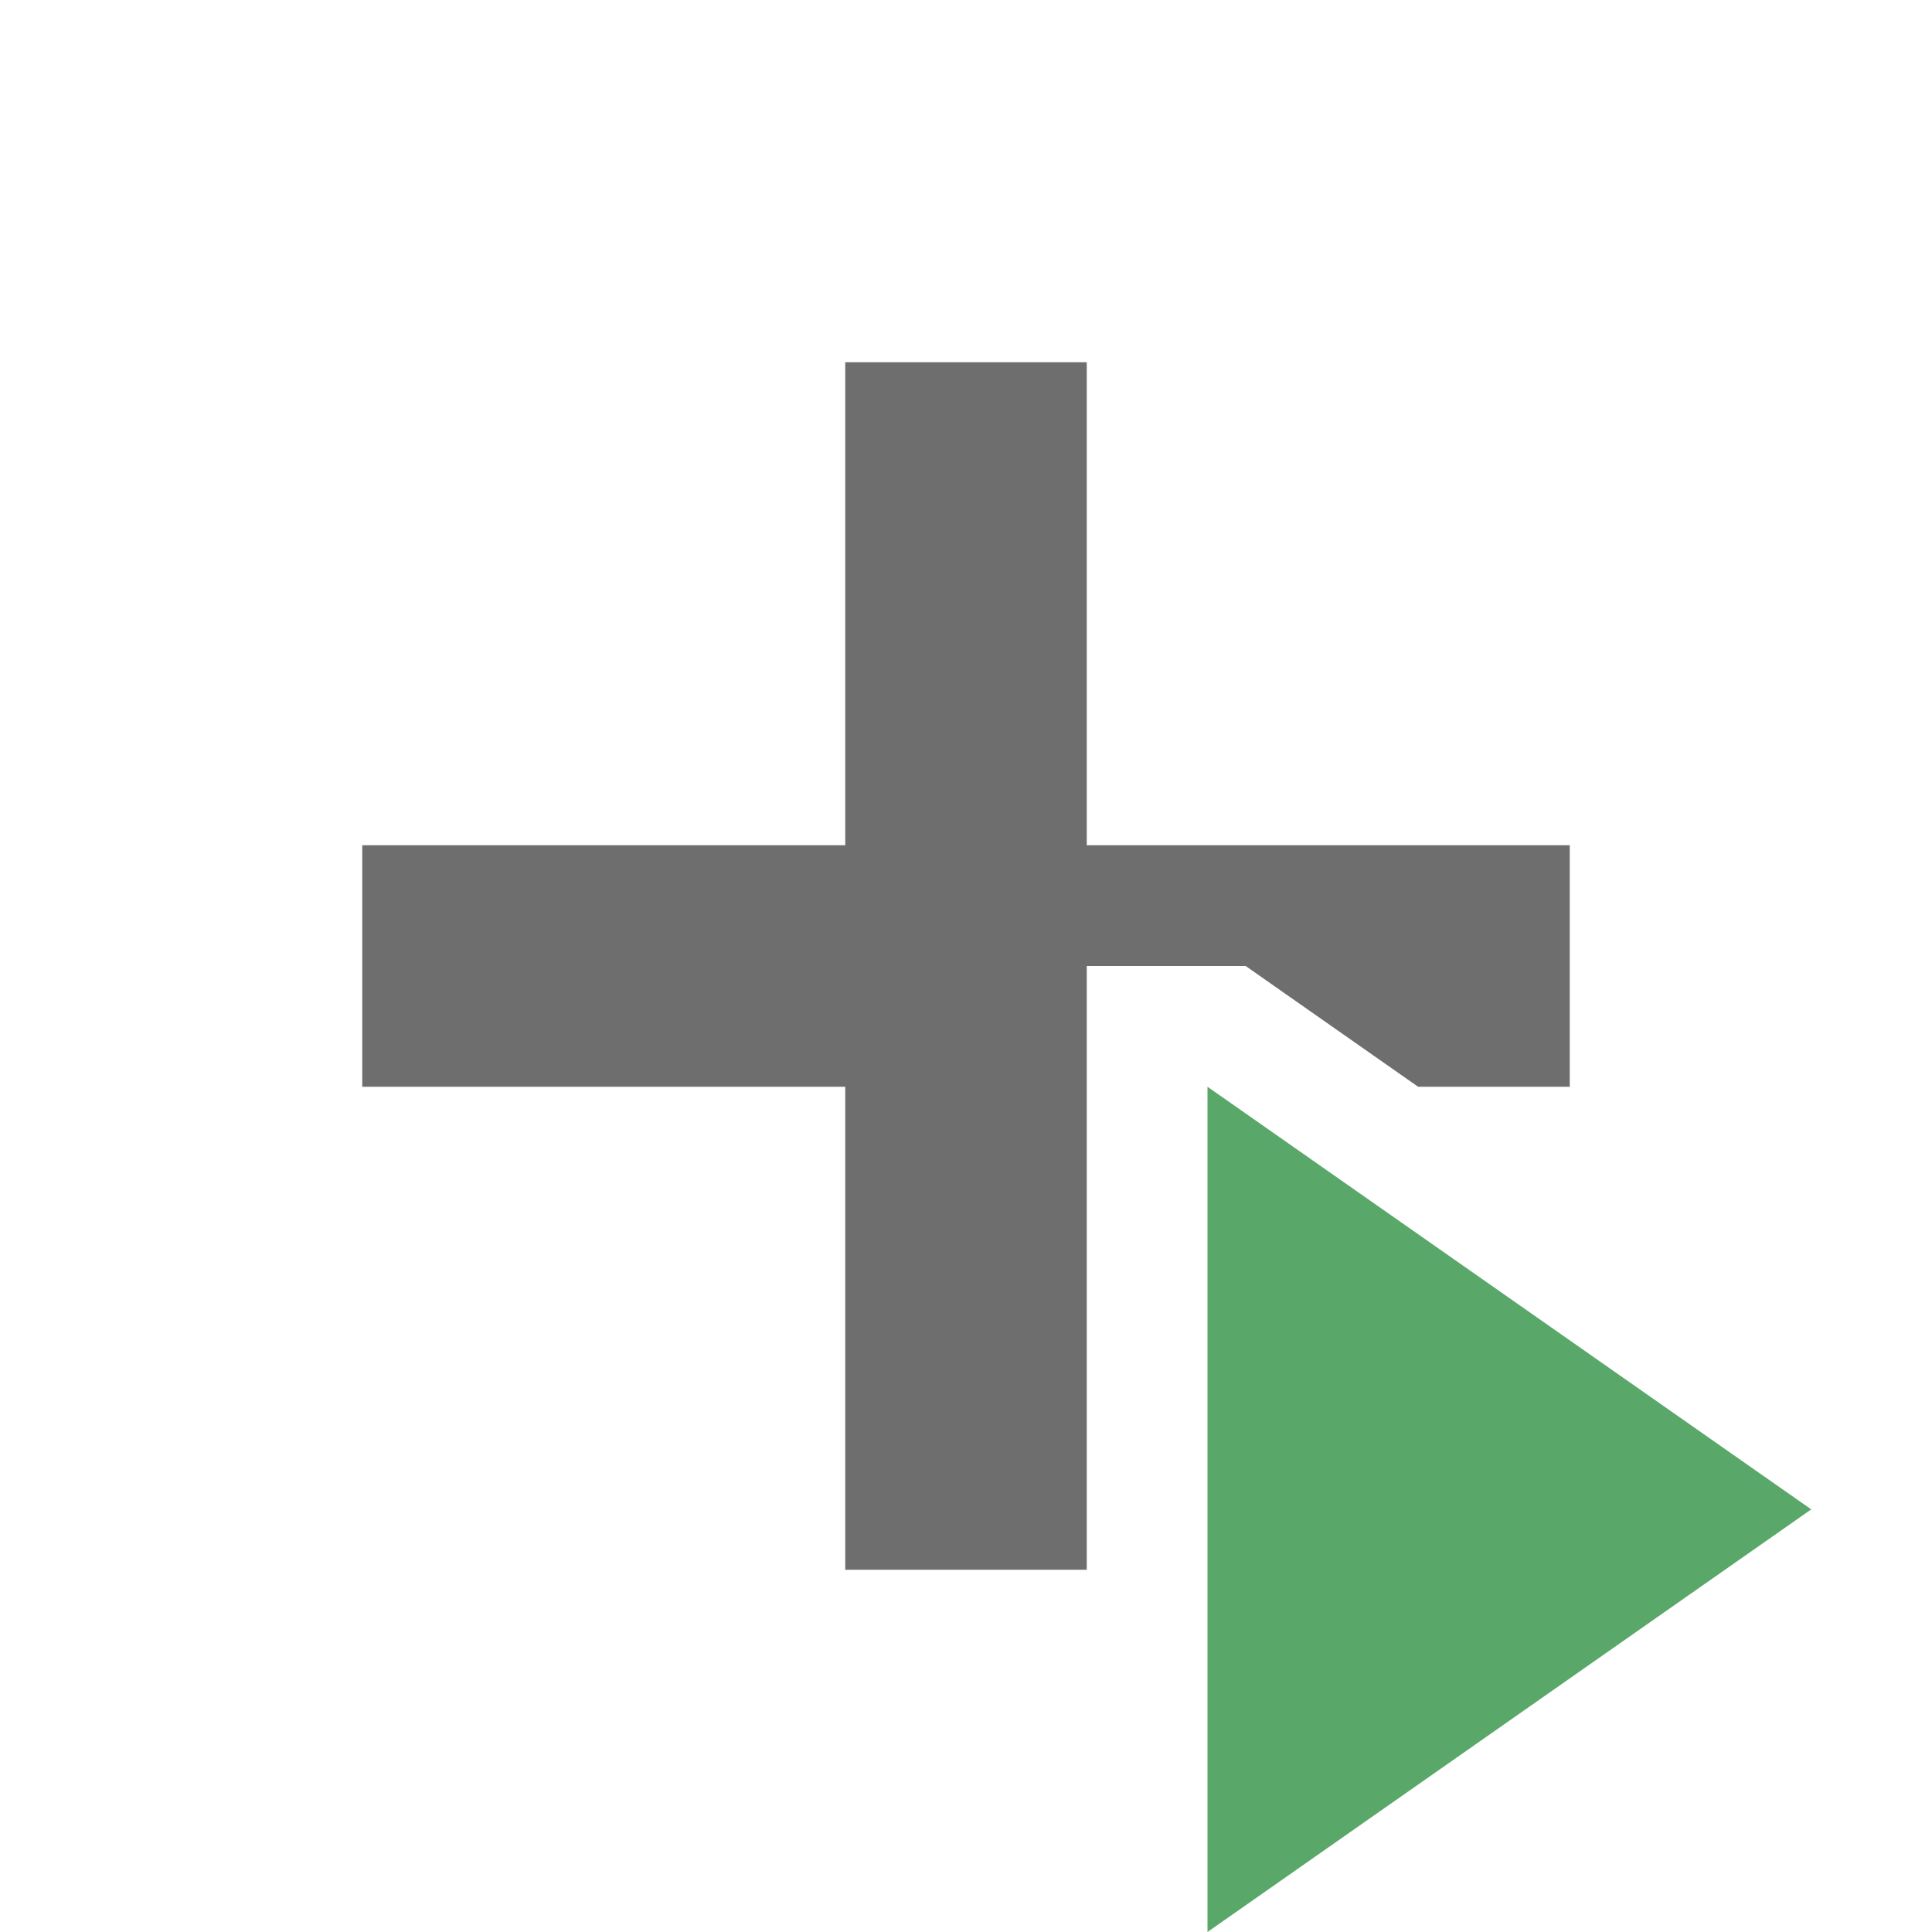 <svg xmlns="http://www.w3.org/2000/svg" width="16" height="16"><path fill="#6e6e6e" d="M9 13L9 8 10.316 8 11.744 9 13 9 13 7 9 7 9 3 7 3 7 7 3 7 3 9 7 9 7 13 9 13z"/><path fill="#59a869" fill-rule="evenodd" d="M10 9L15 12.5 10 16 10 9z"/></svg>